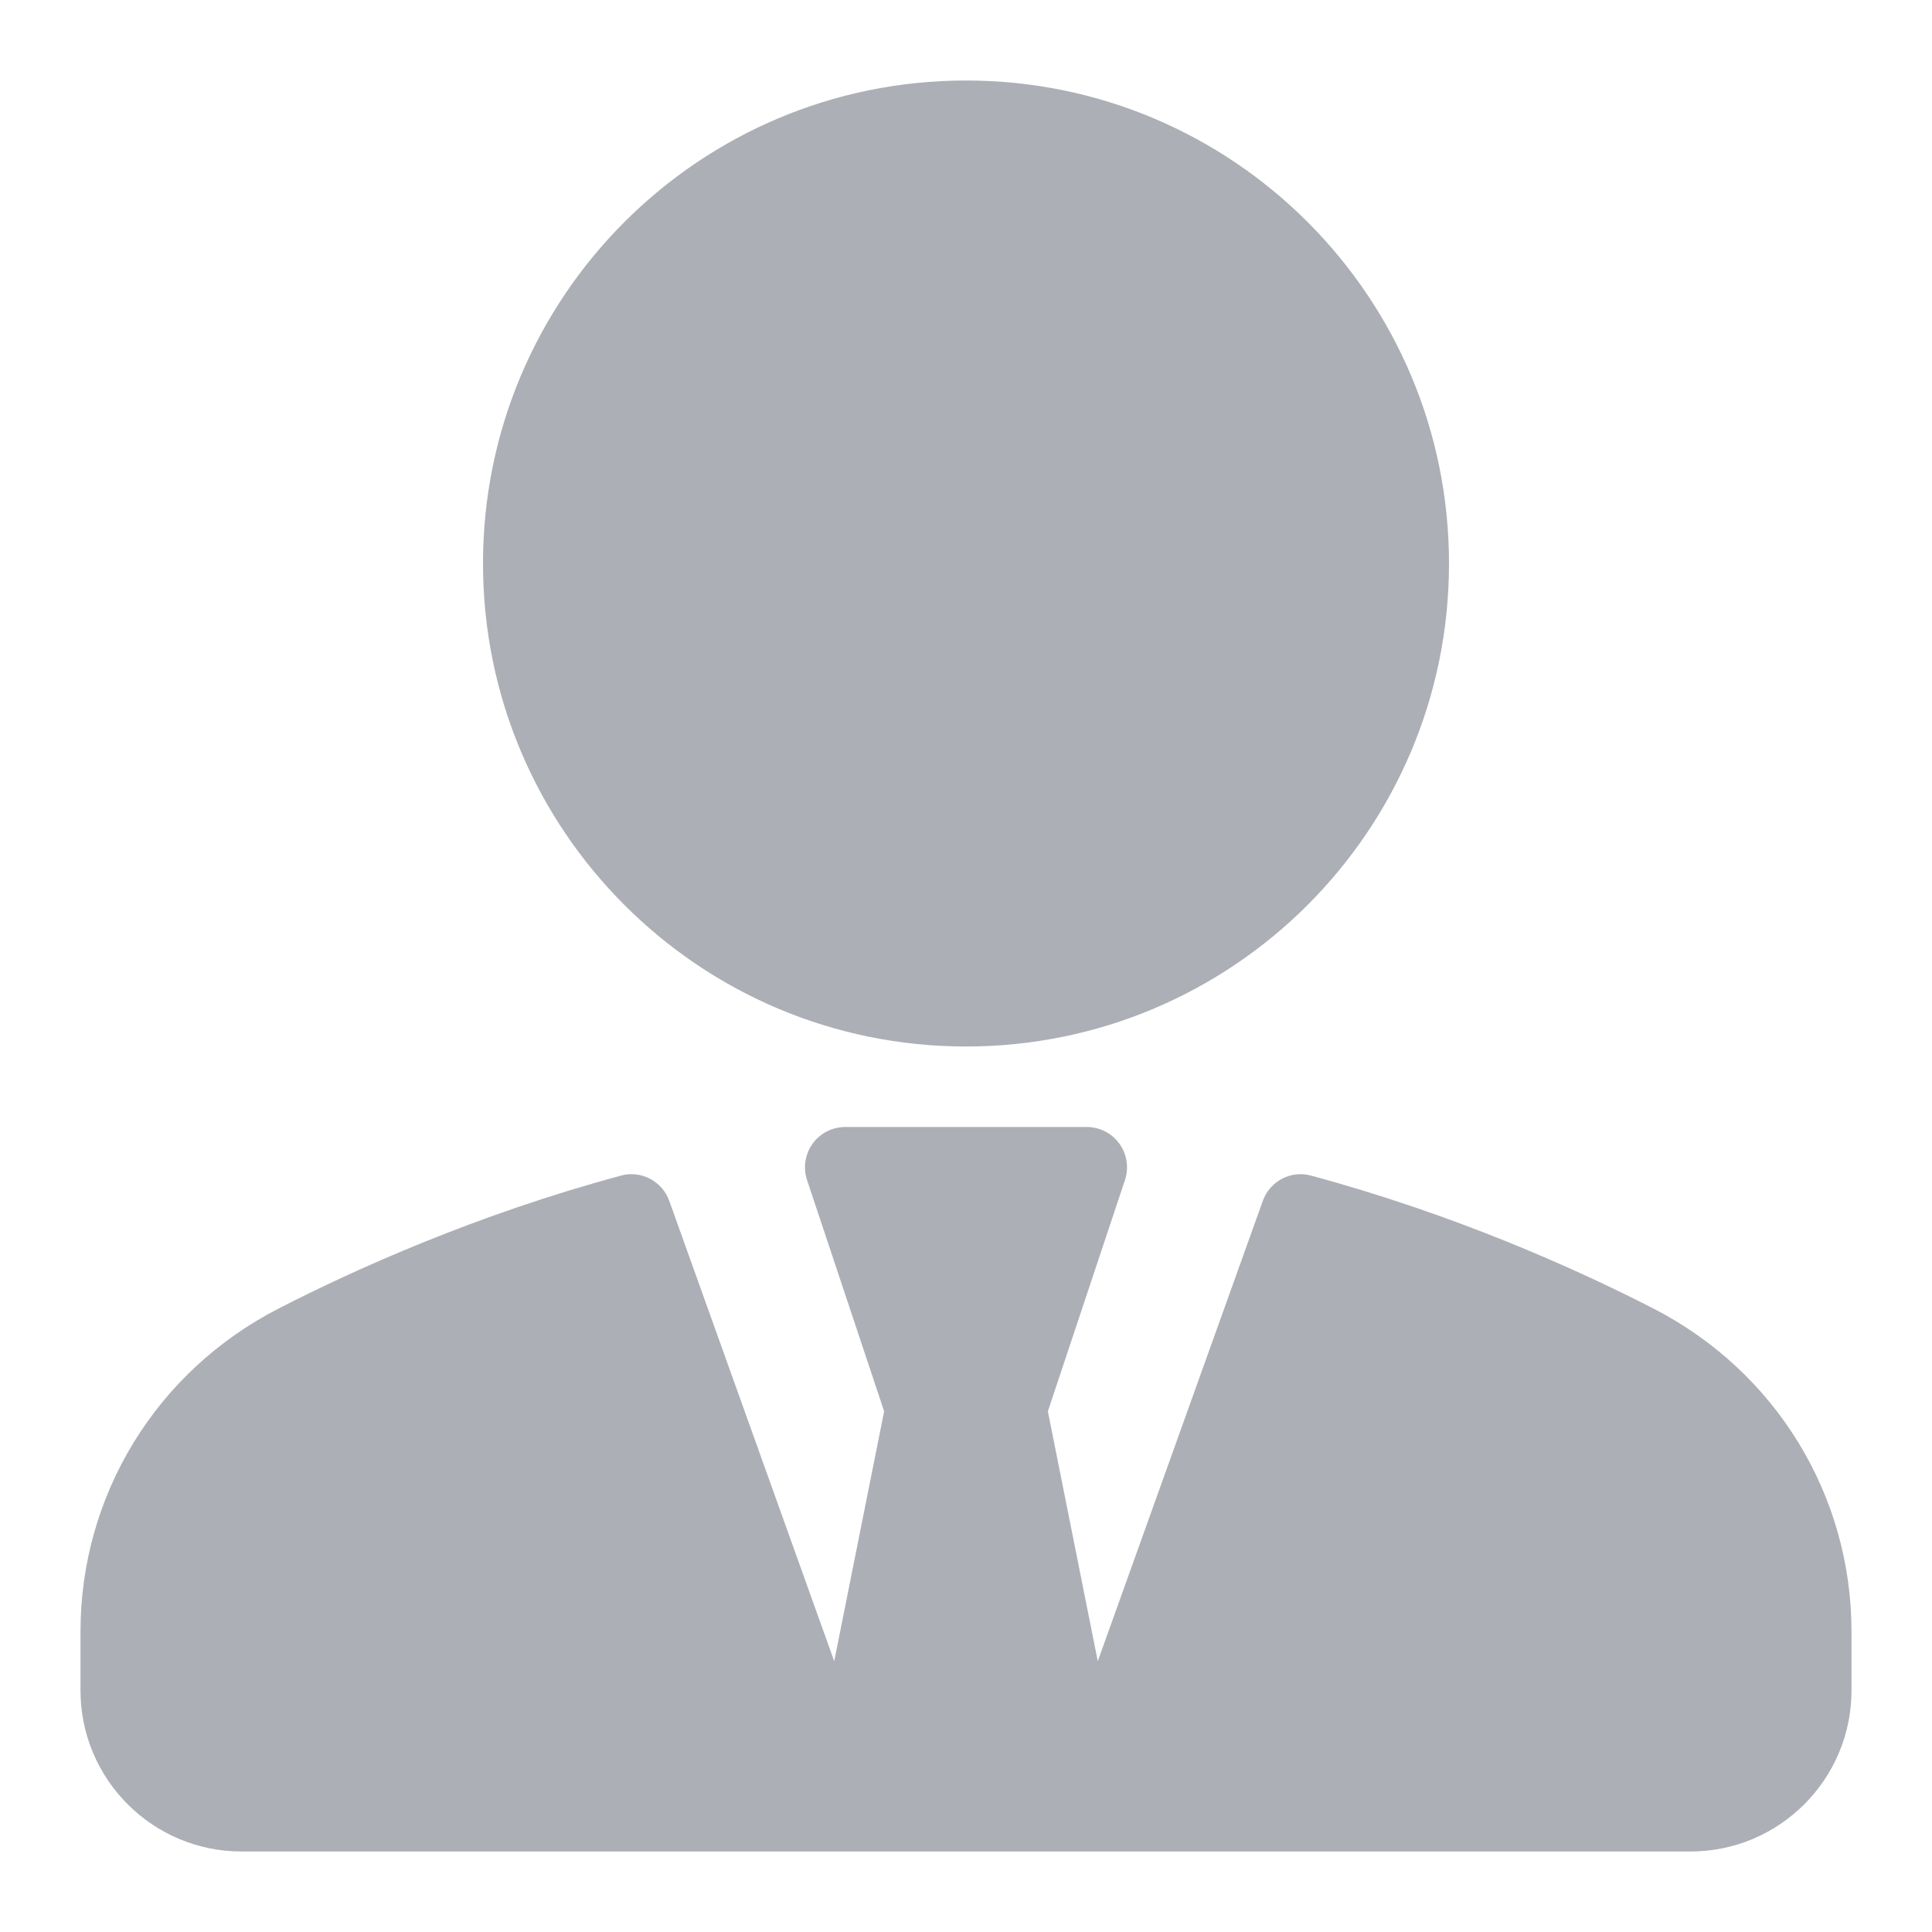 <svg width="24" height="24" viewBox="0 0 24 24" fill="none" xmlns="http://www.w3.org/2000/svg">
<path d="M12 13C15.314 13 18 10.314 18 7C18 3.686 15.314 1 12 1C8.686 1 6 3.686 6 7C6 10.314 8.686 13 12 13Z" fill="#ACAFB5"/>
<path d="M20.539 16.255C19.594 15.77 18.088 15.09 16.287 14.604C16.037 14.534 15.774 14.673 15.687 14.918L13.637 20.636L13.017 17.532L13.975 14.658C14.025 14.506 14 14.338 13.905 14.207C13.812 14.077 13.661 14 13.5 14H10.5C10.339 14 10.188 14.077 10.095 14.207C10 14.338 9.975 14.506 10.025 14.658L10.983 17.532L10.363 20.636L8.314 14.918C8.227 14.673 7.962 14.534 7.713 14.604C5.912 15.09 4.406 15.77 3.461 16.255C1.943 17.034 1 18.572 1 20.268V21C1 22.103 1.897 23 3 23H21C22.103 23 23 22.103 23 21V20.268C23 18.572 22.057 17.034 20.539 16.255Z" fill="#ACAFB5"/>
</svg>
